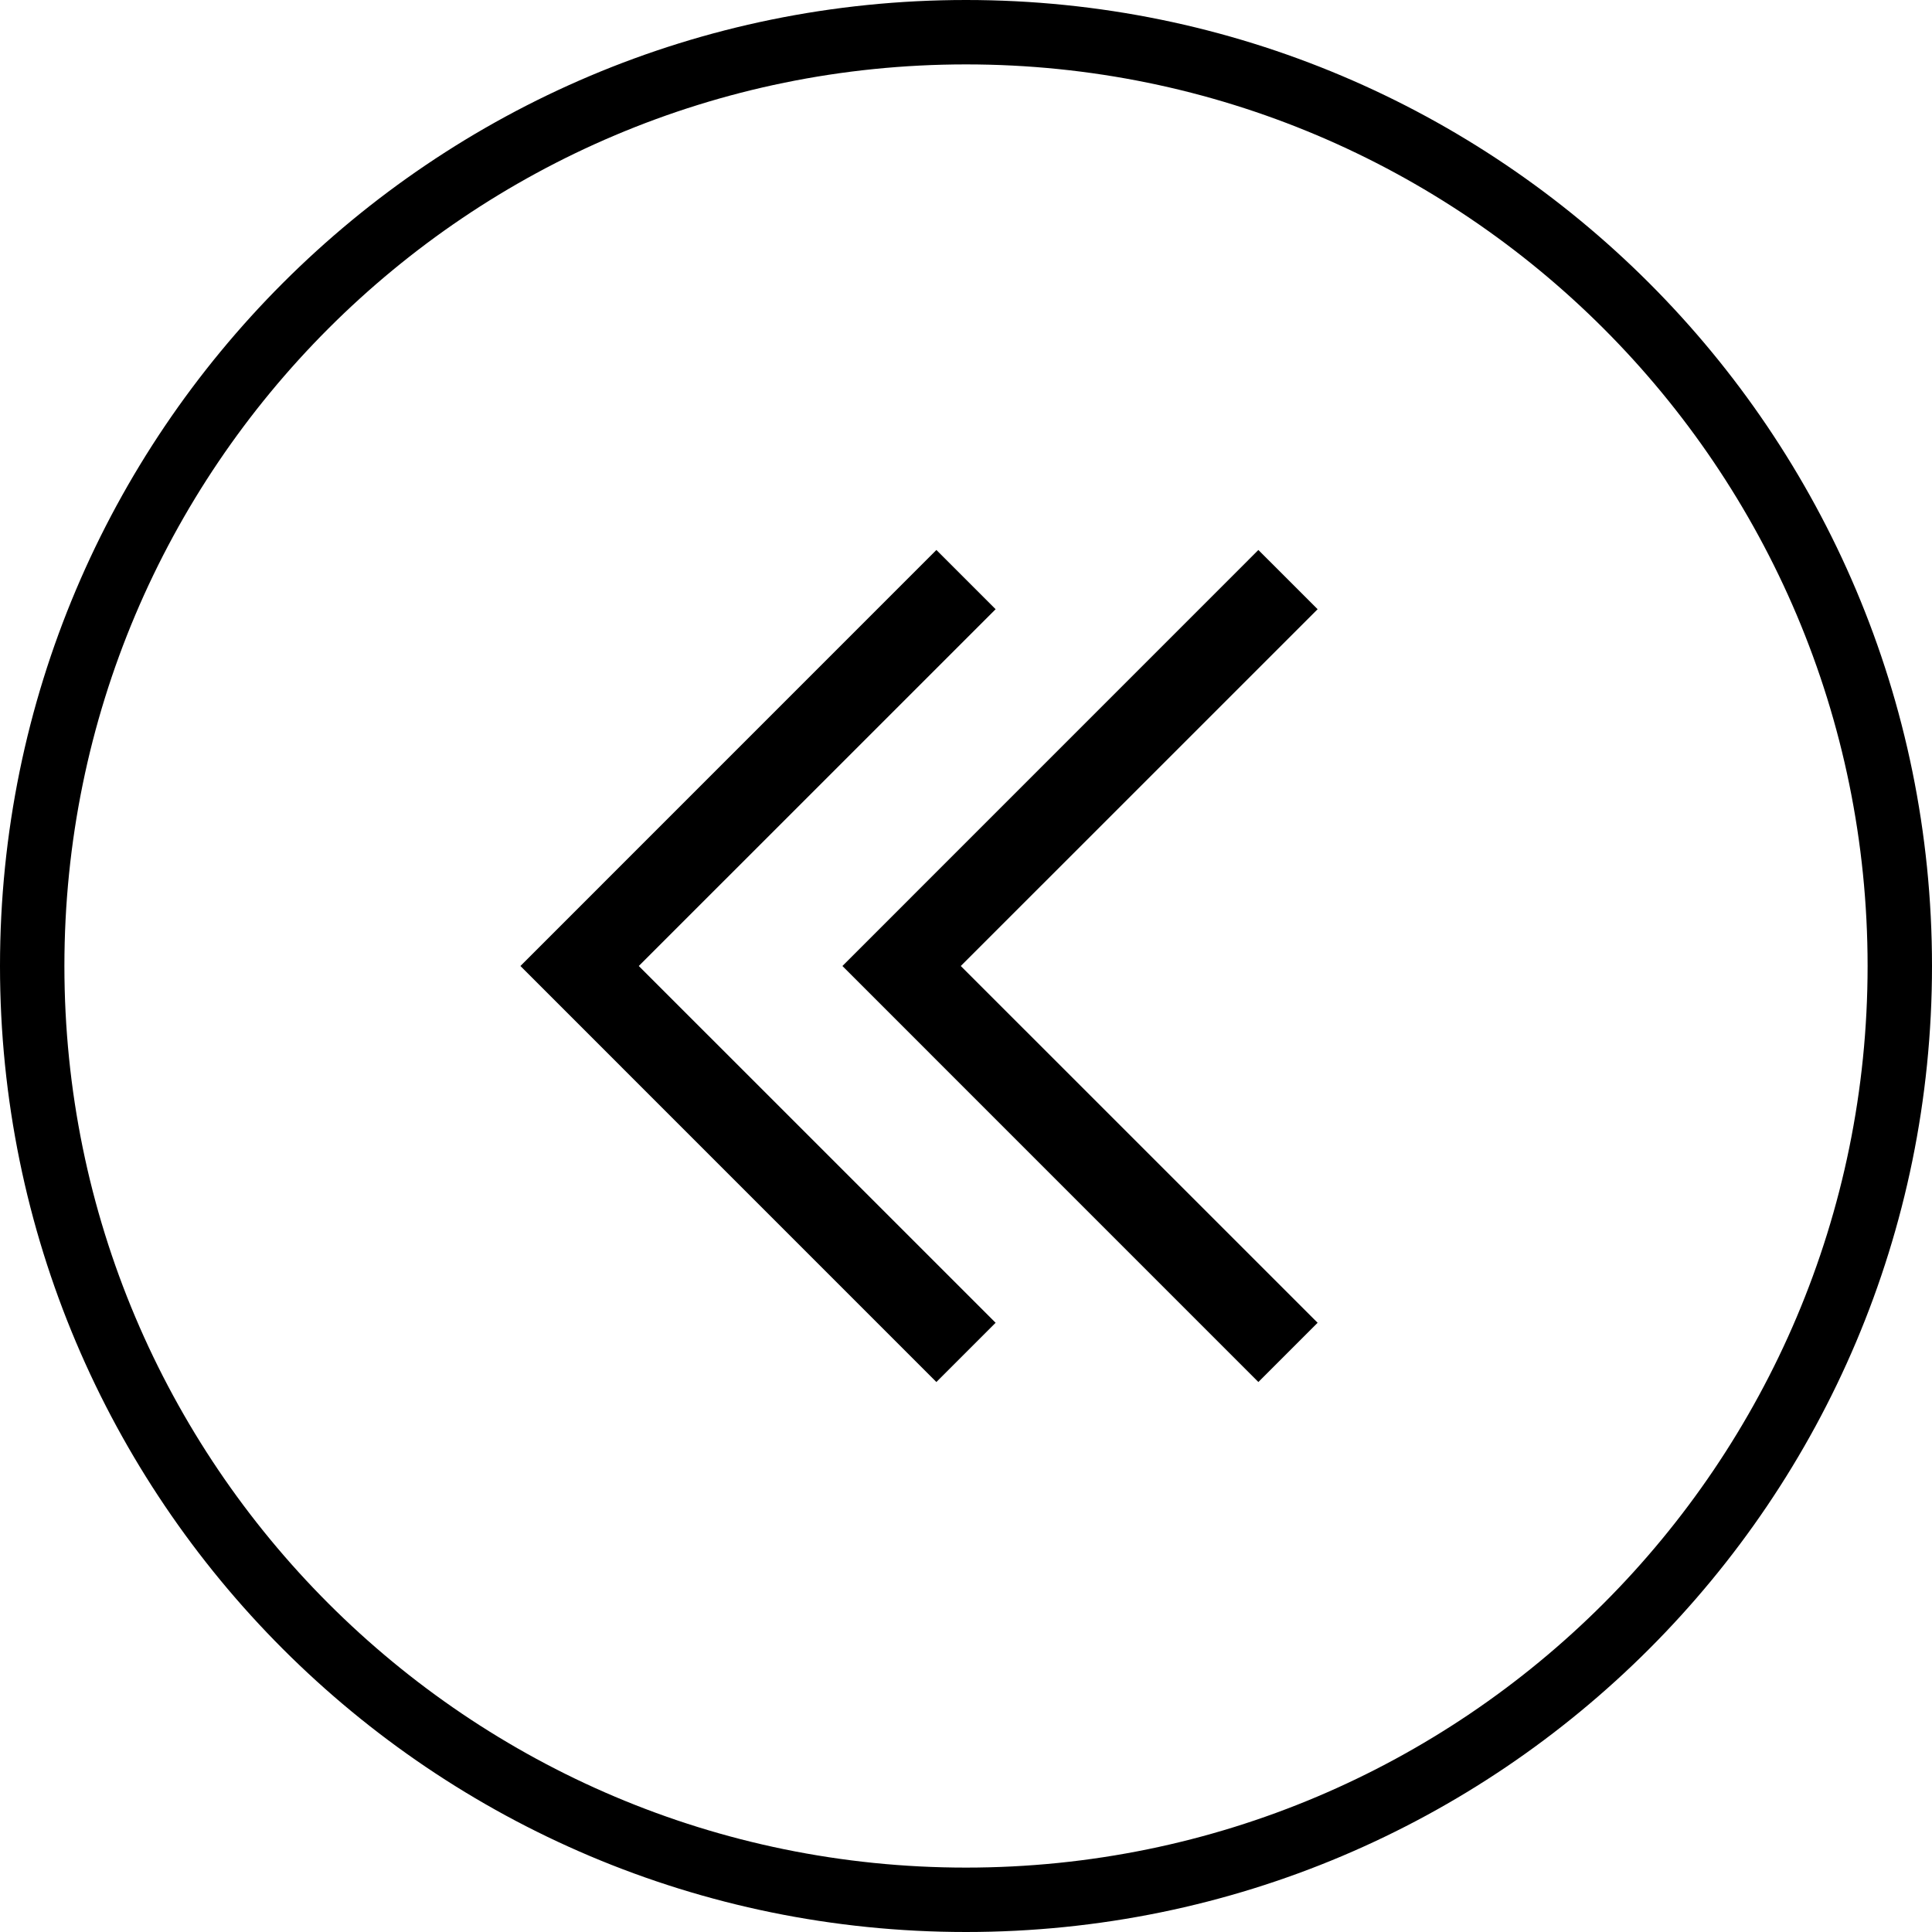 <svg width="30" height="30" viewBox="0 0 30 30" fill="none" xmlns="http://www.w3.org/2000/svg">
<g clip-path="url(#clip0)">
<path fill-rule="evenodd" clip-rule="evenodd" d="M9.919 15L15.46 20.54L14.54 21.46L8.081 15L14.54 8.54L15.46 9.46L9.919 15Z" fill="black"/>
<path fill-rule="evenodd" clip-rule="evenodd" d="M14.919 15L20.46 20.54L19.54 21.46L13.081 15L19.54 8.54L20.46 9.46L14.919 15Z" fill="black"/>
<path fill-rule="evenodd" clip-rule="evenodd" d="M1 15C1 22.732 7.268 29 15 29C22.732 29 29 22.732 29 15C29 7.268 22.732 1 15 1C7.268 1 1 7.268 1 15ZM15 0C6.716 0 0 6.716 0 15C0 23.284 6.716 30 15 30C23.284 30 30 23.284 30 15C30 6.716 23.284 0 15 0Z" fill="black"/>
</g>
<defs>
<clipPath id="clip0">
<rect x="30" width="30" height="30" transform="rotate(90 30 0)" fill="white"/>
</clipPath>
</defs>
</svg>
